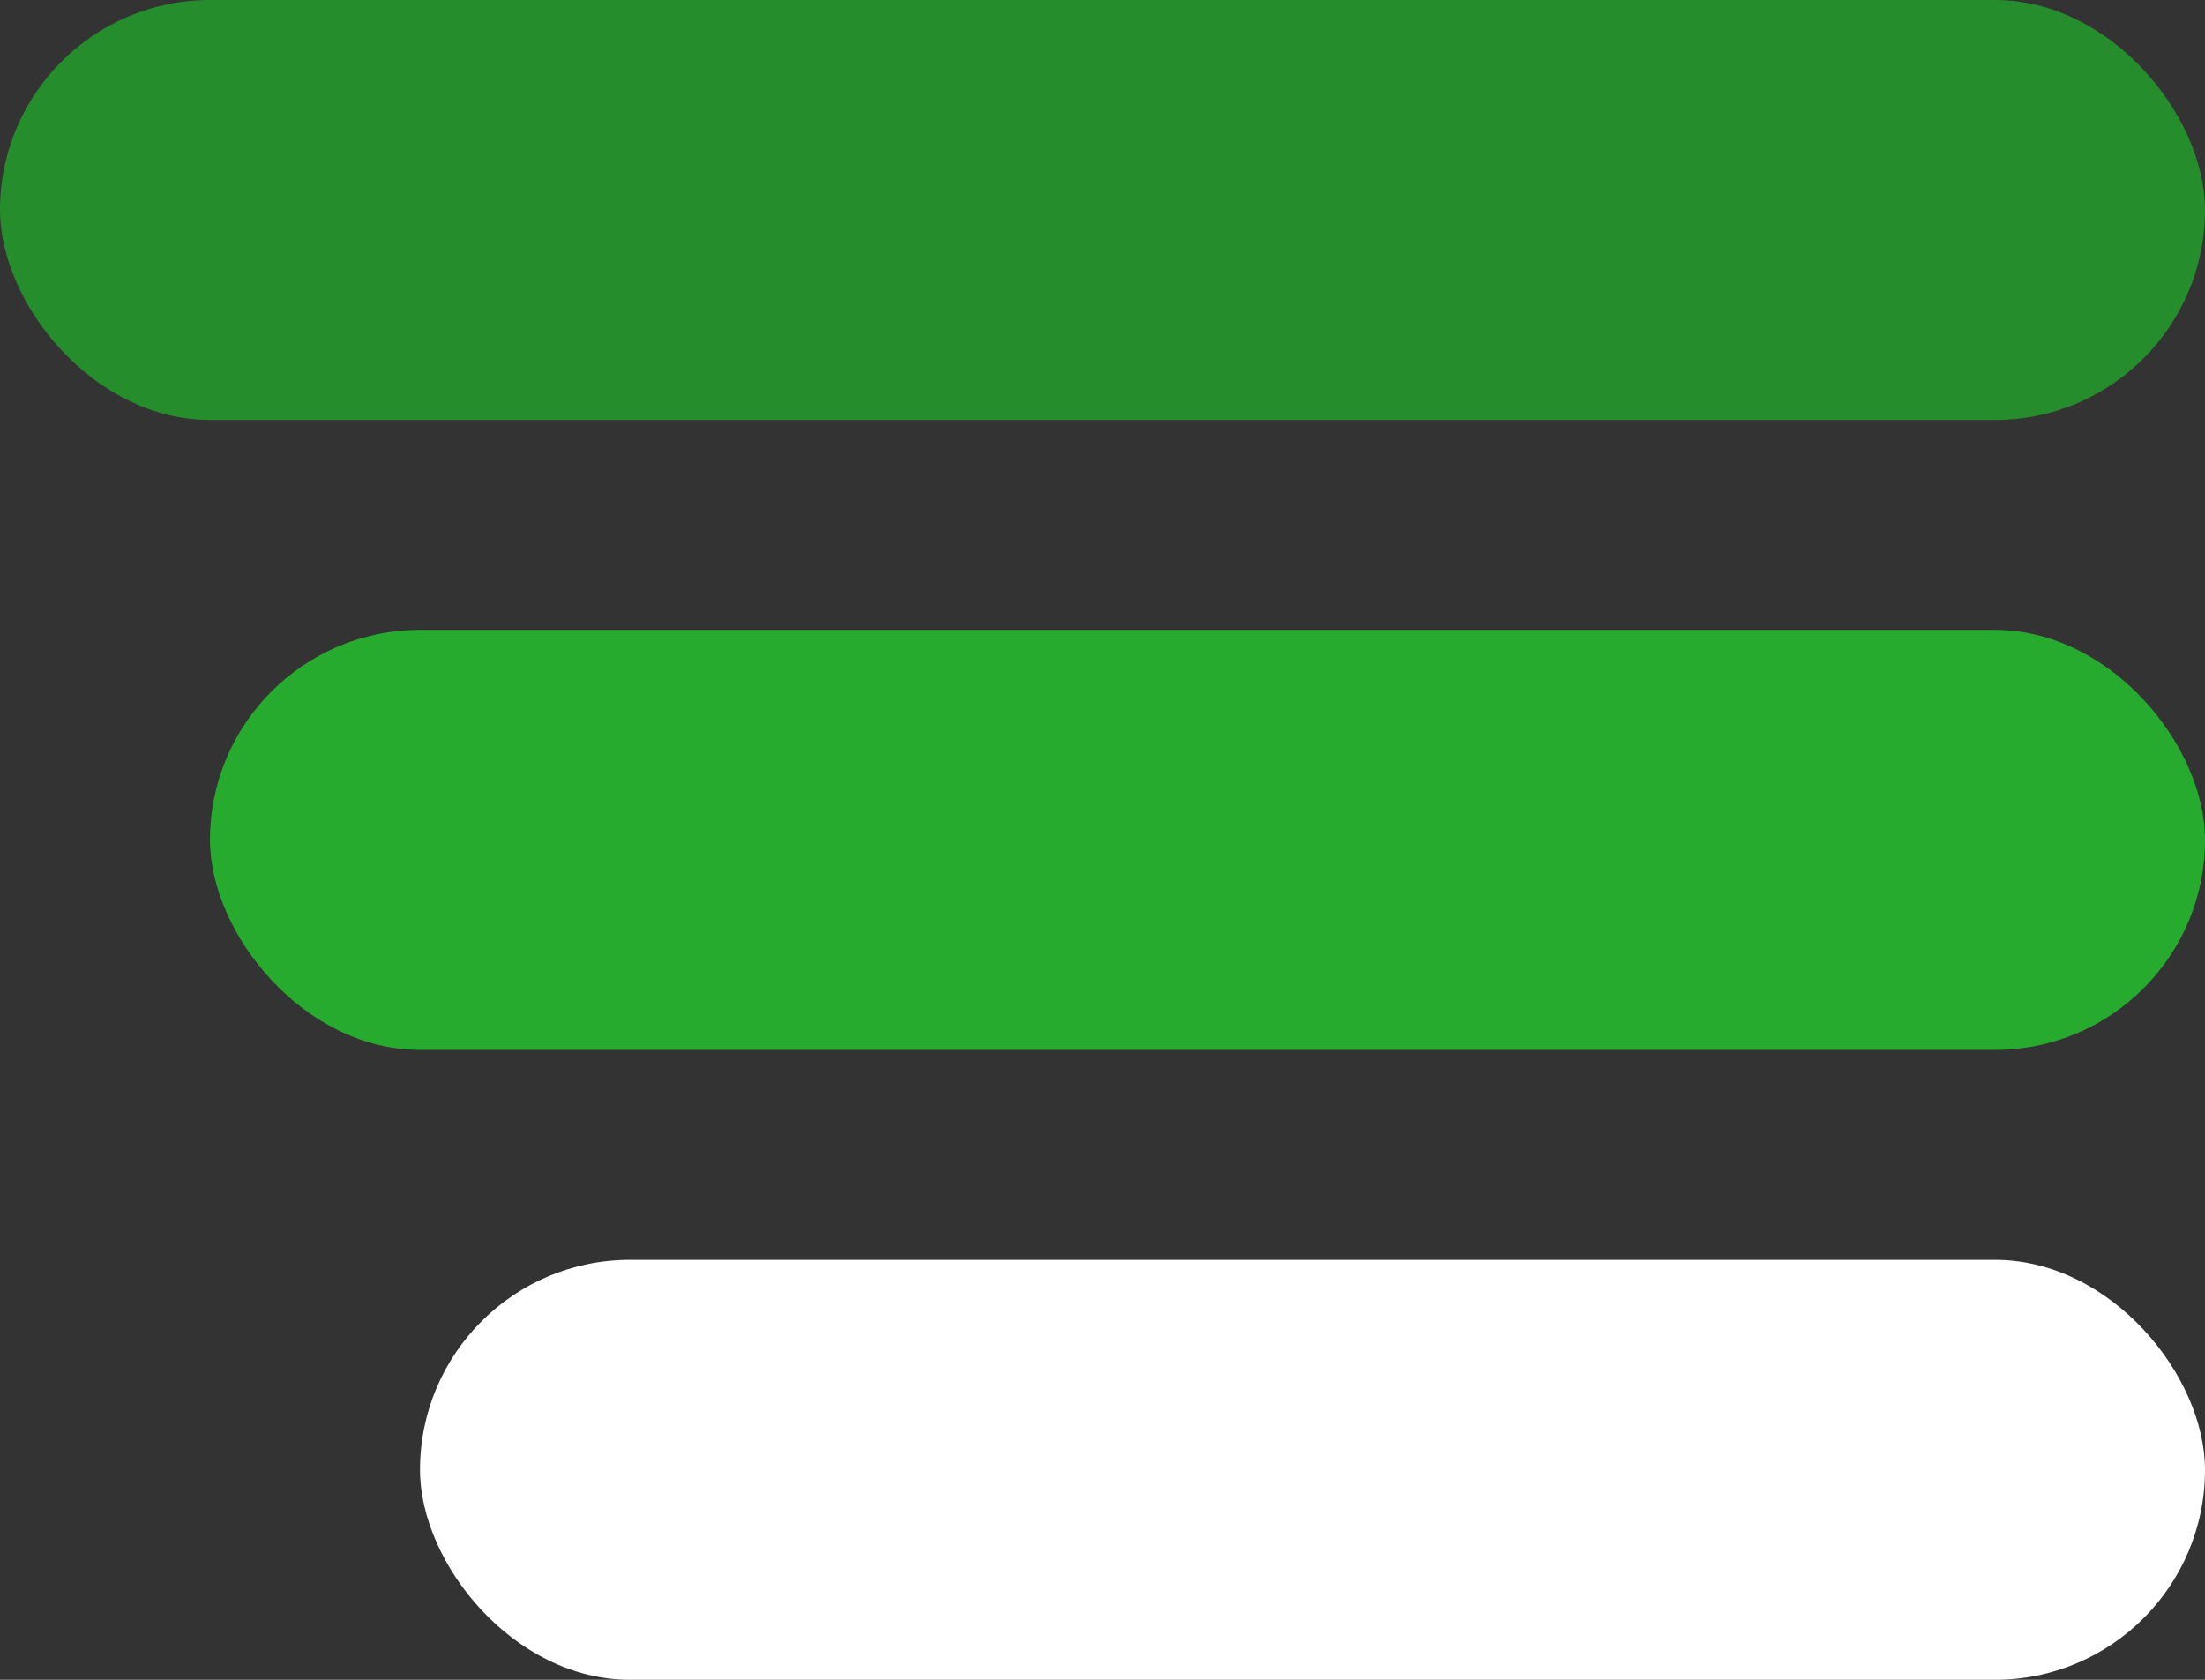 <svg xmlns="http://www.w3.org/2000/svg" width="21" height="16" viewBox="0 0 21 16">
  <rect x="0" y="0" width="21" height="16" fill="#333333" stroke="none"/>
  <g id="Group_2" data-name="Group 2" transform="translate(-239.996 -68)">
    <rect id="Rectangle_7" data-name="Rectangle 7" width="19" height="4" rx="2" transform="translate(241.996 74)" fill="#26ab2f"/>
    <rect id="Rectangle_8" data-name="Rectangle 8" width="17" height="4" rx="2" transform="translate(243.996 80)" fill="#fff"/>
    <rect id="Rectangle_9" data-name="Rectangle 9" width="21" height="4" rx="2" transform="translate(239.996 68)" fill="#268d2c"/>
  </g>
</svg>

